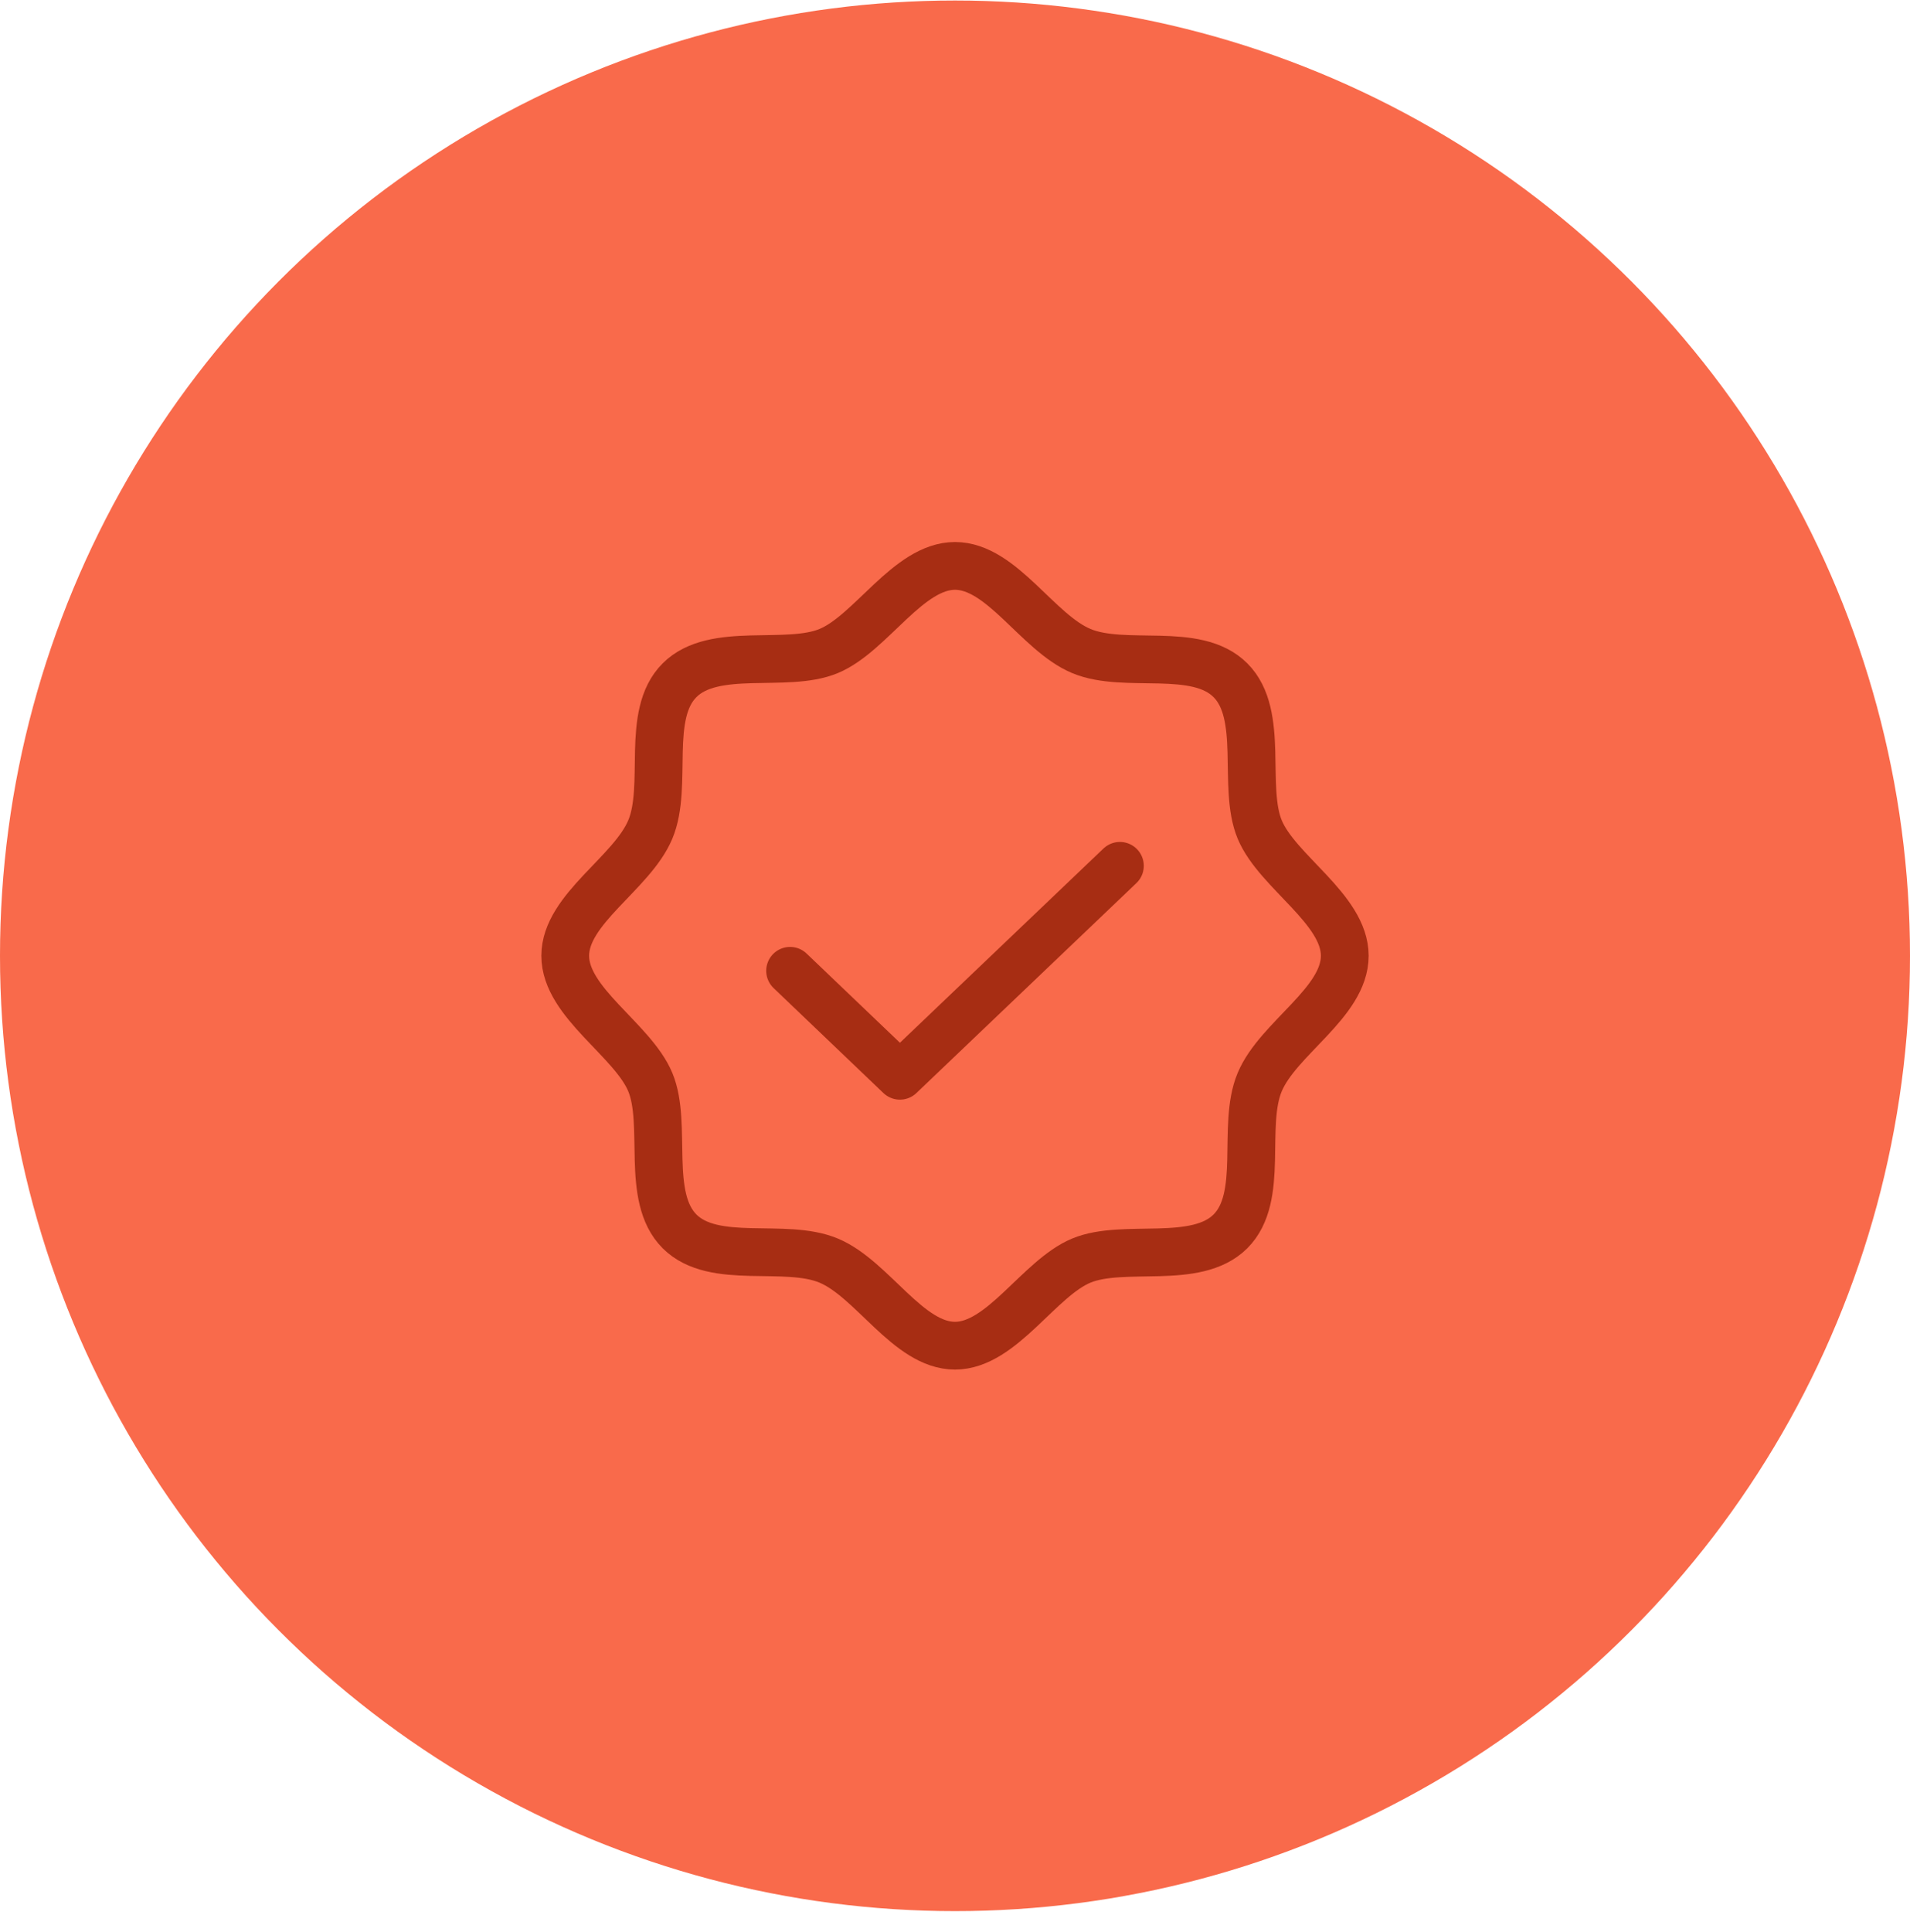 <svg width="88" height="89" viewBox="0 0 88 89" fill="none" xmlns="http://www.w3.org/2000/svg">
<circle cx="44" cy="44.024" r="44" fill="#F96A4B"/>
<path d="M51.598 39.879L41.462 49.549L36.402 44.714M31.308 56.715C29.72 55.126 30.773 51.794 29.962 49.843C29.15 47.891 26.042 46.182 26.042 44.023C26.042 41.865 29.116 40.225 29.962 38.204C30.808 36.184 29.72 32.921 31.308 31.332C32.897 29.743 36.23 30.797 38.181 29.985C40.132 29.174 41.842 26.065 44 26.065C46.158 26.065 47.799 29.139 49.819 29.985C51.839 30.831 55.103 29.743 56.691 31.332C58.28 32.921 57.227 36.253 58.038 38.204C58.85 40.156 61.958 41.865 61.958 44.023C61.958 46.182 58.884 47.822 58.038 49.843C57.192 51.863 58.28 55.126 56.691 56.715C55.103 58.303 51.77 57.25 49.819 58.062C47.868 58.873 46.158 61.981 44 61.981C41.842 61.981 40.201 58.908 38.181 58.062C36.161 57.216 32.897 58.303 31.308 56.715Z" stroke="#A72D13" stroke-width="2.2" stroke-linecap="round" stroke-linejoin="round"/>
</svg>
